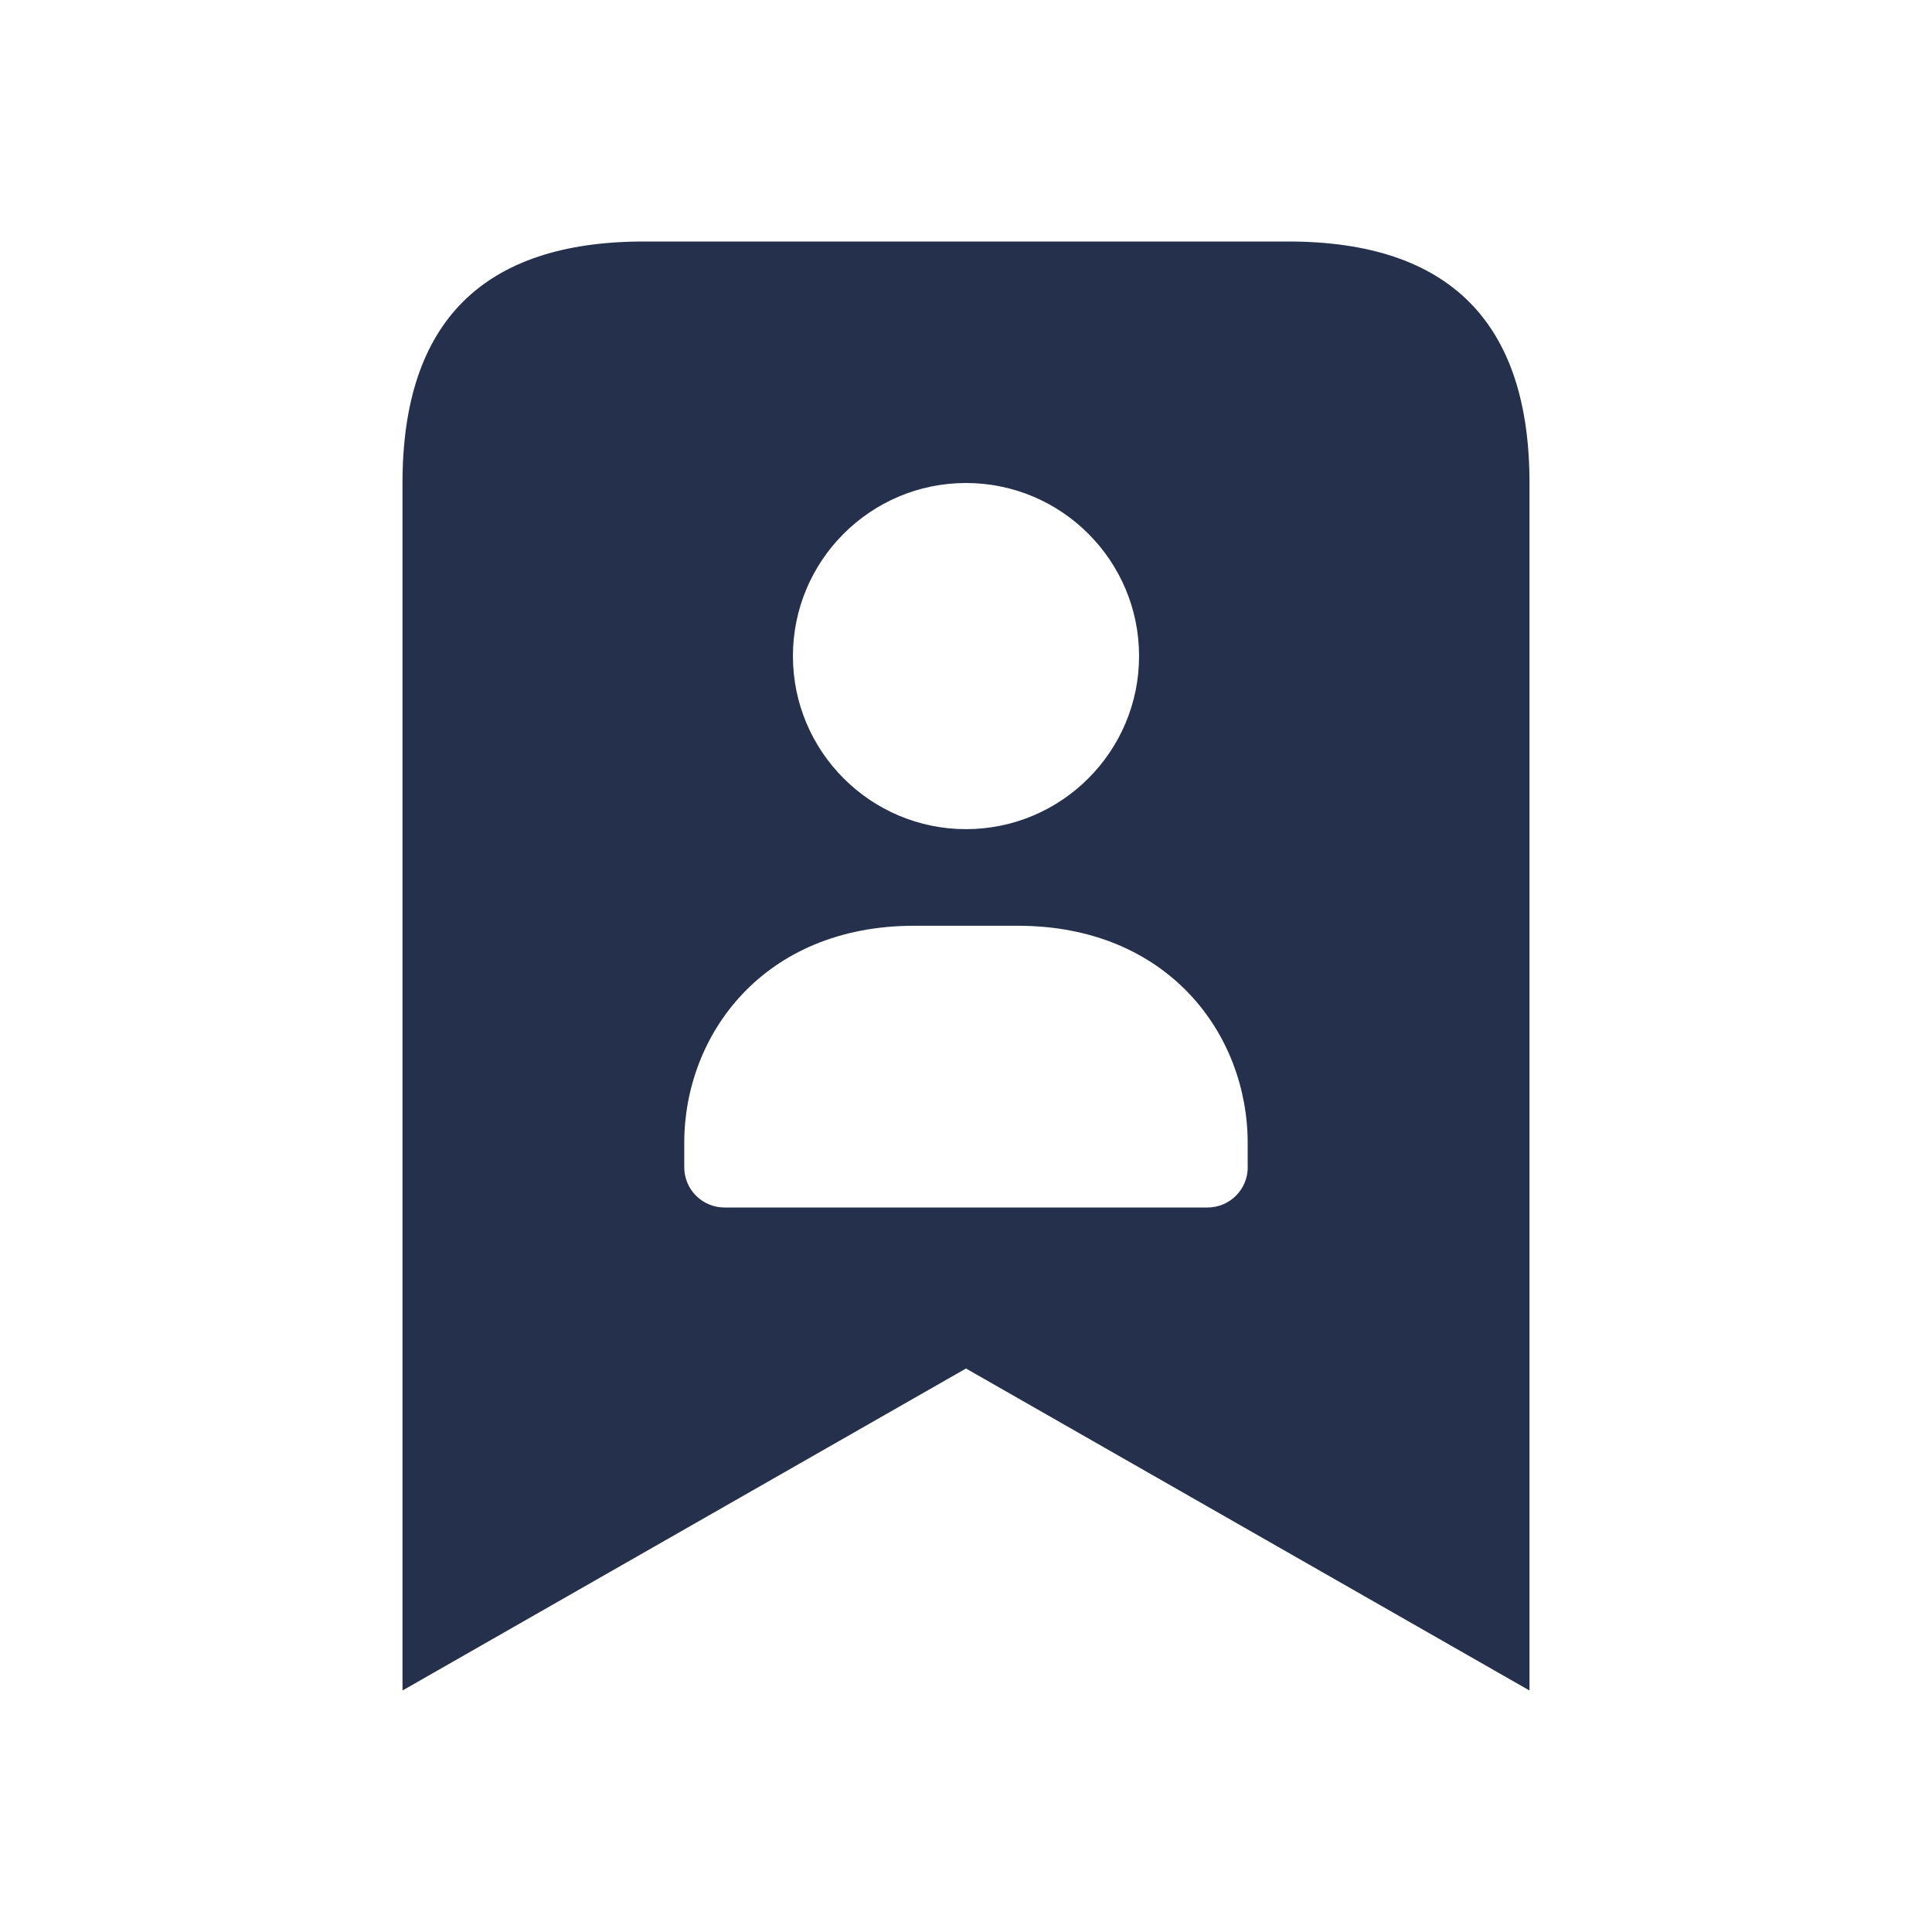 <svg width="24" height="24" viewBox="0 0 24 24" fill="none" xmlns="http://www.w3.org/2000/svg">
<path d="M16 3H8C6 3 5 4 5 6V21L12 17L19 21V6C19 4 18 3 16 3ZM12 6C13.186 6 14.15 6.964 14.15 8.15C14.15 9.336 13.185 10.3 12 10.3C10.815 10.3 9.85 9.336 9.85 8.15C9.85 6.964 10.814 6 12 6ZM15.5 14.5C15.5 14.776 15.276 15 15 15H9C8.724 15 8.5 14.776 8.5 14.5V14.197C8.5 12.857 9.481 11.5 11.358 11.5H12.641C14.518 11.5 15.499 12.856 15.499 14.197V14.5H15.5Z" fill="#25314C"/>
</svg>
